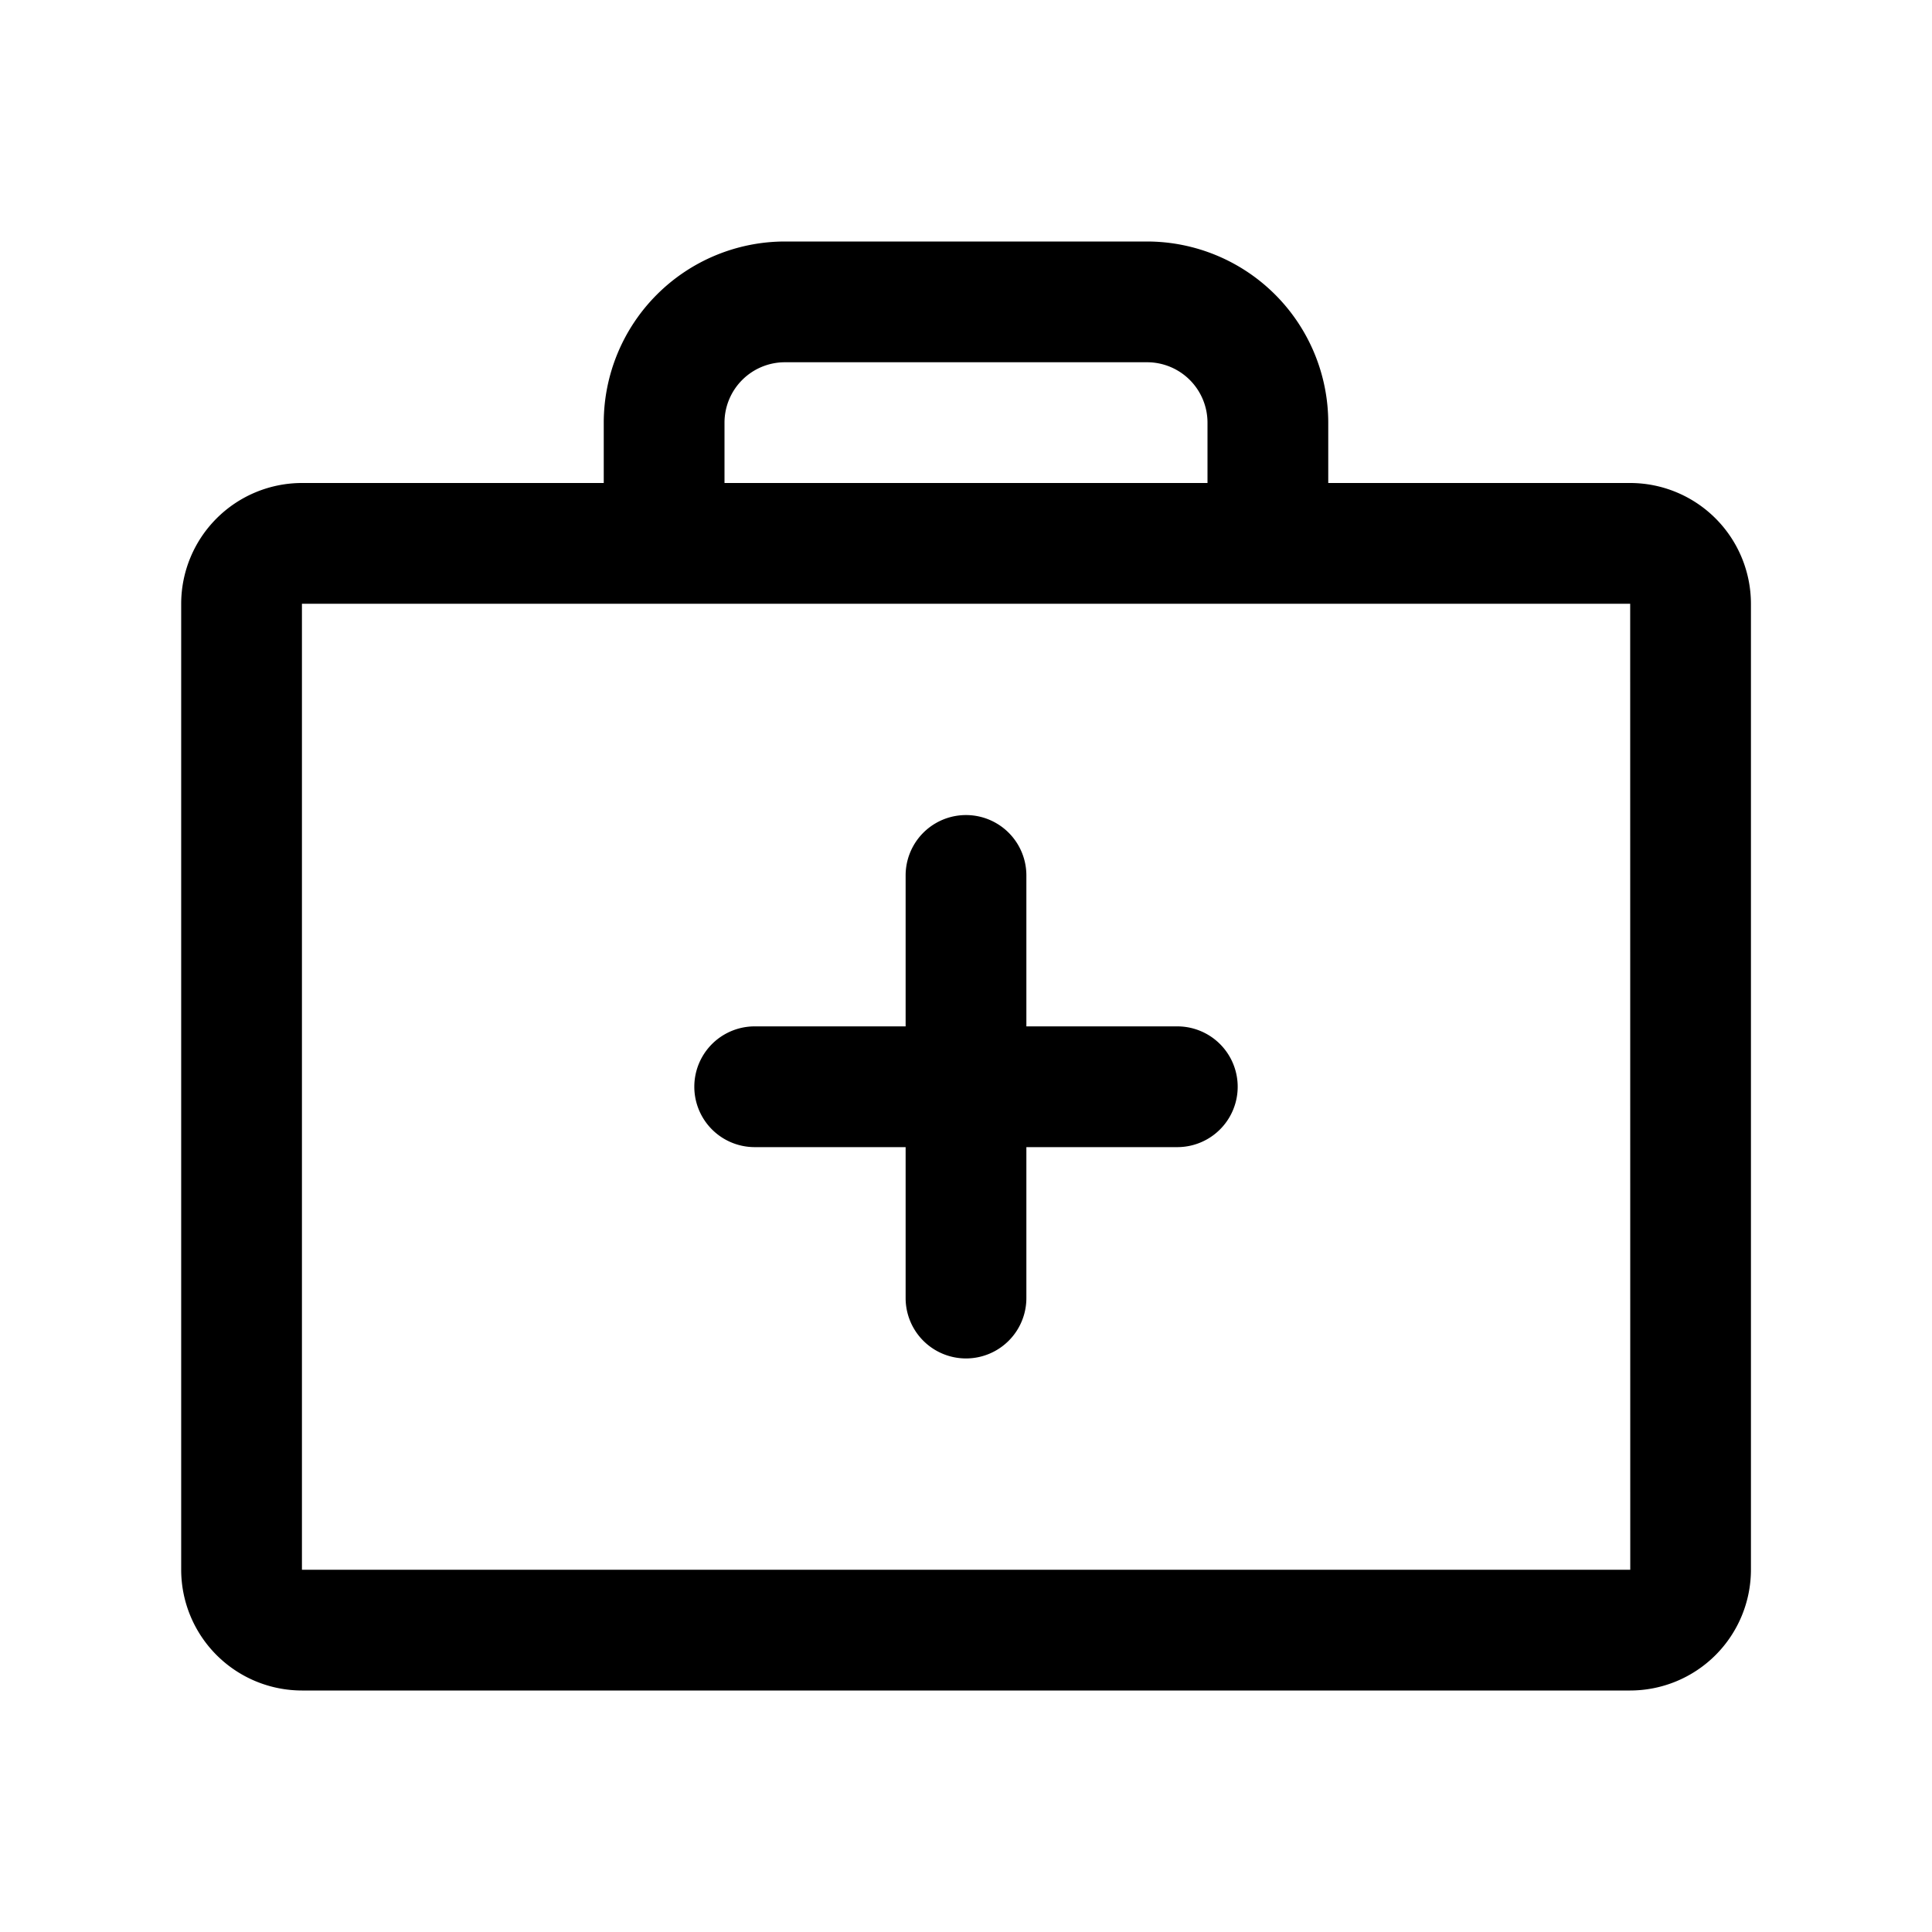 <svg xmlns="http://www.w3.org/2000/svg" viewBox="0 0 256 256" fill="currentColor"><g opacity="0.2"><rect x="32.008" y="72" rx="8"/></g><g><path d="M156,136H136V116a8,8,0,0,0-16,0v20H100a8,8,0,0,0,0,16h20v20a8,8,0,0,0,16,0V152h20a8,8,0,0,0,0-16Z"/><path d="M216.008,64H176V56a24.027,24.027,0,0,0-24-24H104A24.027,24.027,0,0,0,80,56v8H40.008a16.018,16.018,0,0,0-16,16V208a16.018,16.018,0,0,0,16,16h176a16.018,16.018,0,0,0,16-16V80A16.018,16.018,0,0,0,216.008,64ZM96,56a8.009,8.009,0,0,1,8-8h48a8.009,8.009,0,0,1,8,8v8H96ZM216.008,208h-176V80h176l.01,128Z"/></g></svg>